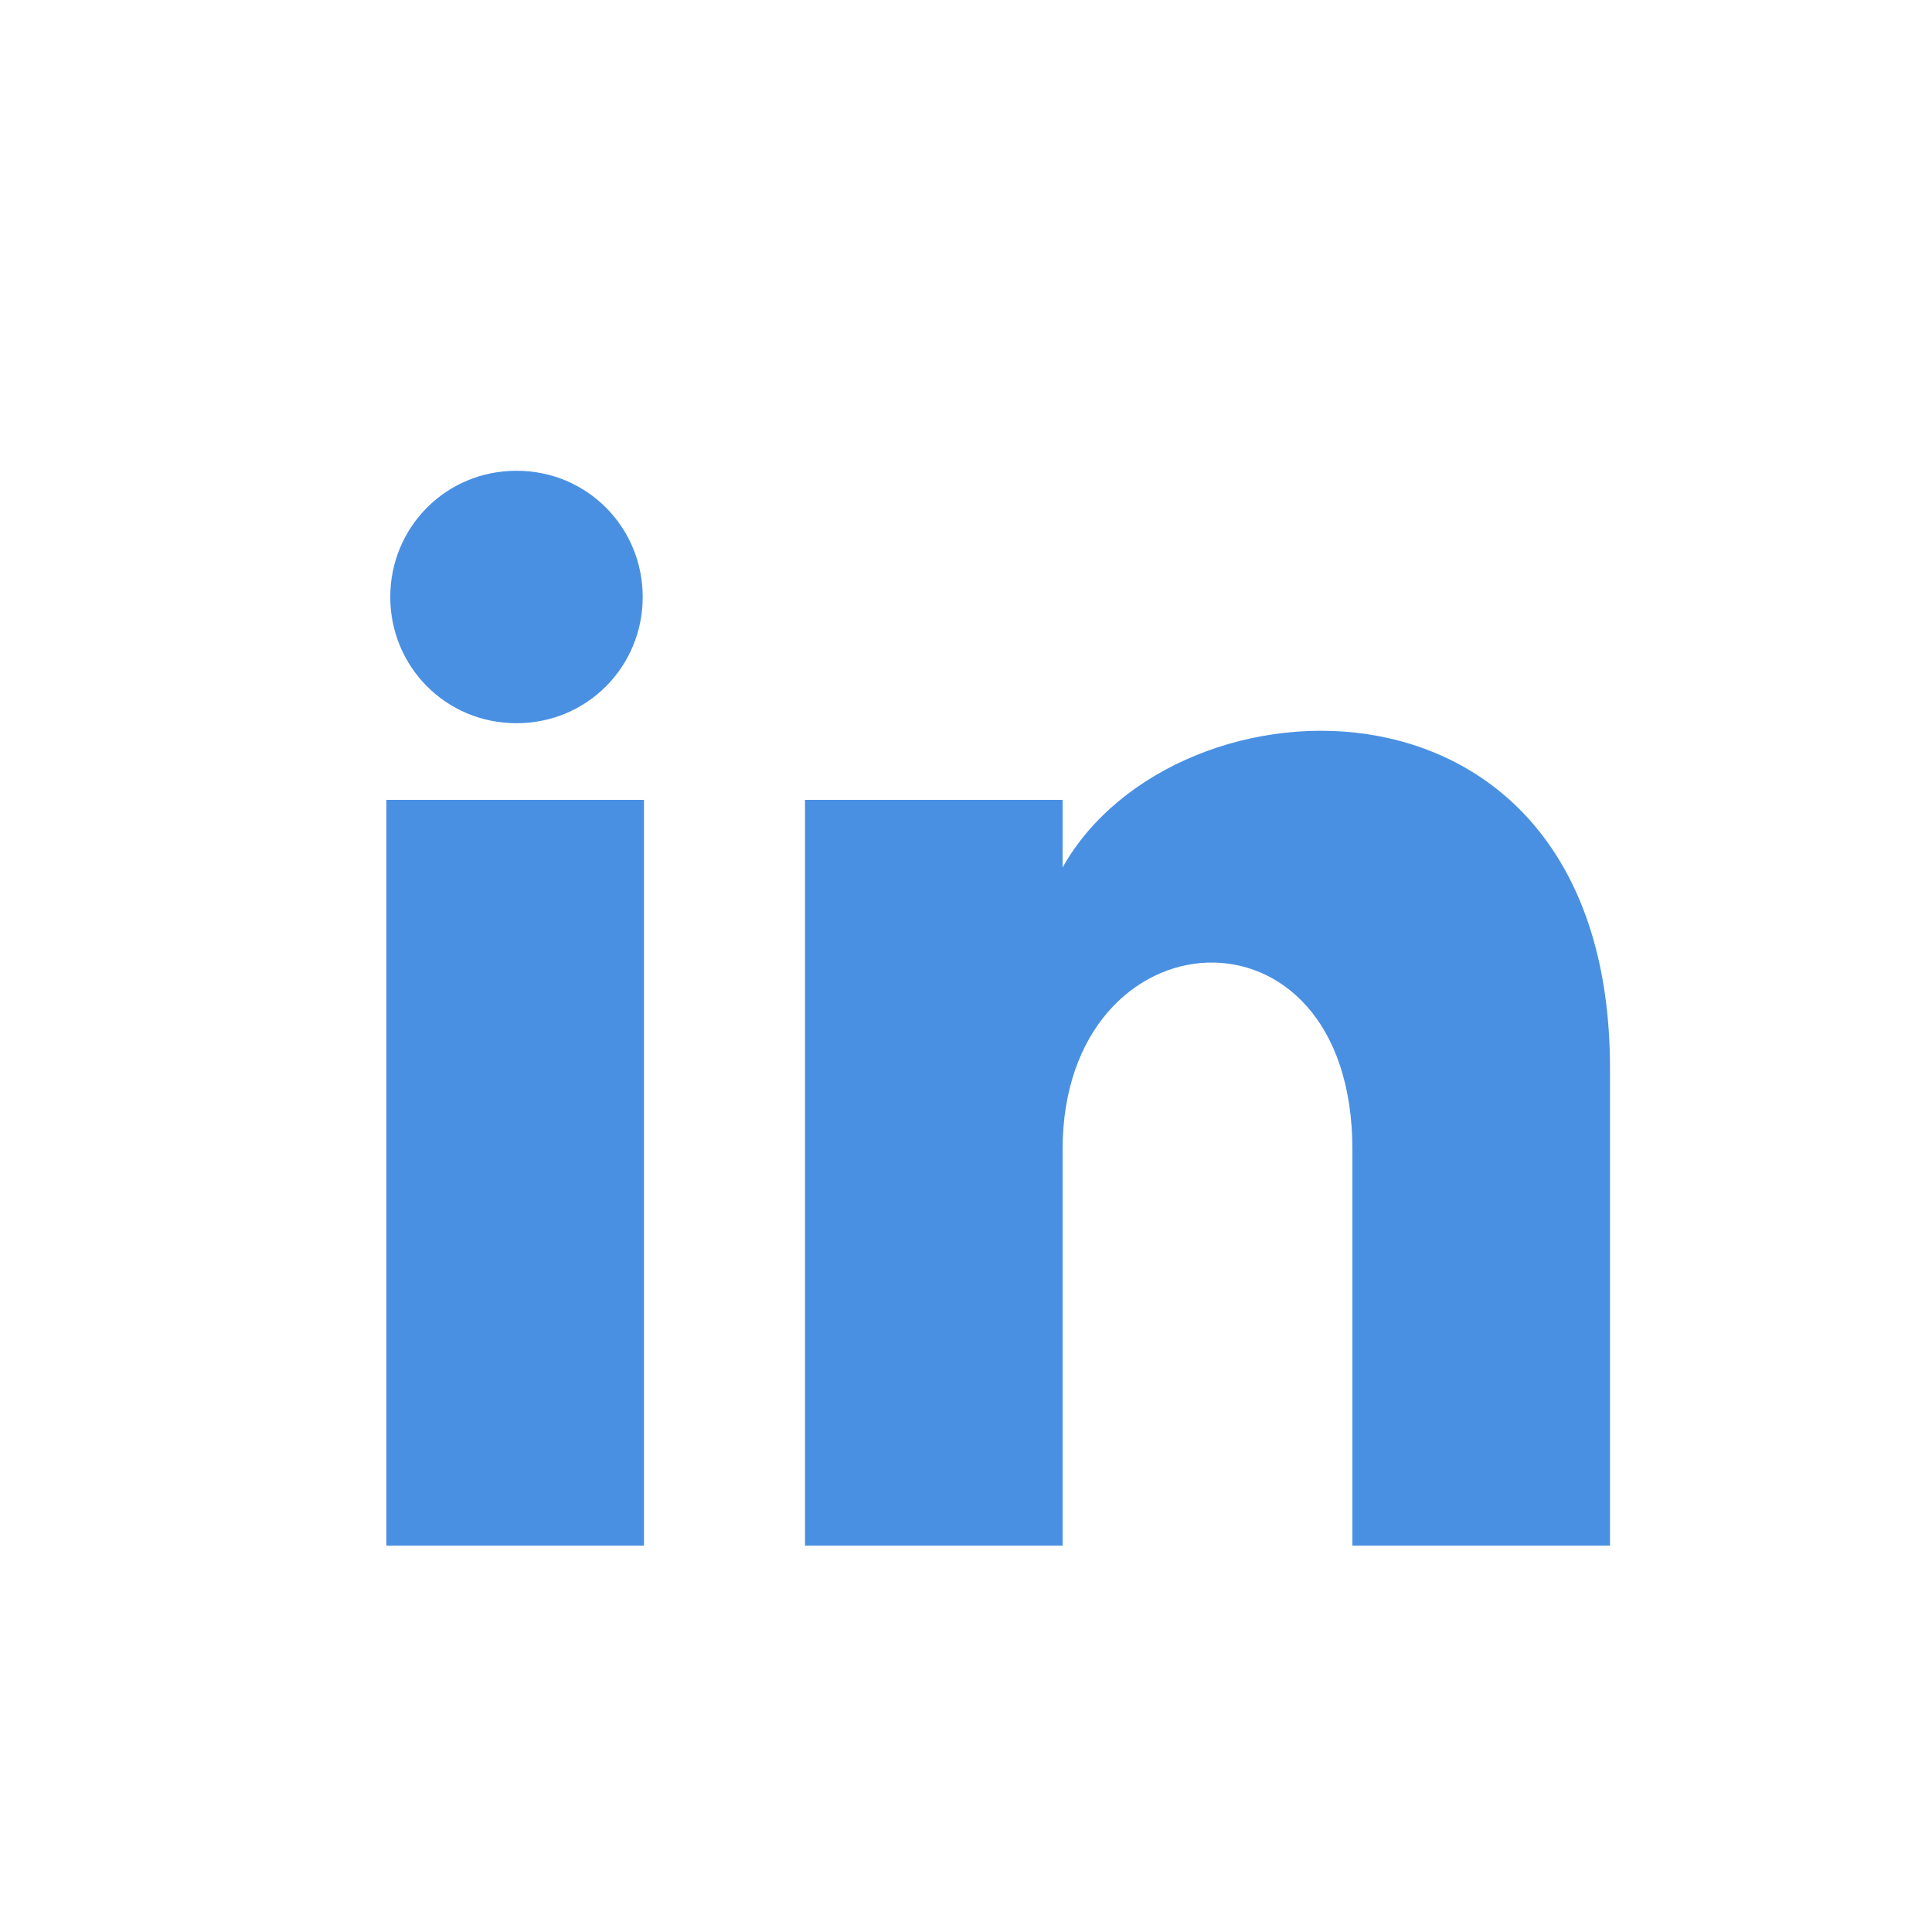 <svg xmlns="http://www.w3.org/2000/svg" width="30" height="30" viewBox="0 0 30 30" fill="none">
  <path d="M9.98 9.27C9.98 10.35 9.12 11.23 8.02 11.23C6.92 11.23 6.06 10.35 6.06 9.27C6.06 8.19 6.92 7.31 8.02 7.31C9.12 7.31 9.98 8.19 9.98 9.27ZM10 12.42H6V24H10V12.42ZM16.5 12.42H12.5V24H16.5V17.85C16.5 14.13 21 13.83 21 17.85V24H25V16.59C25 10.11 18.25 10.35 16.5 13.47V12.42Z" fill="#4A90E2"/>
</svg>

